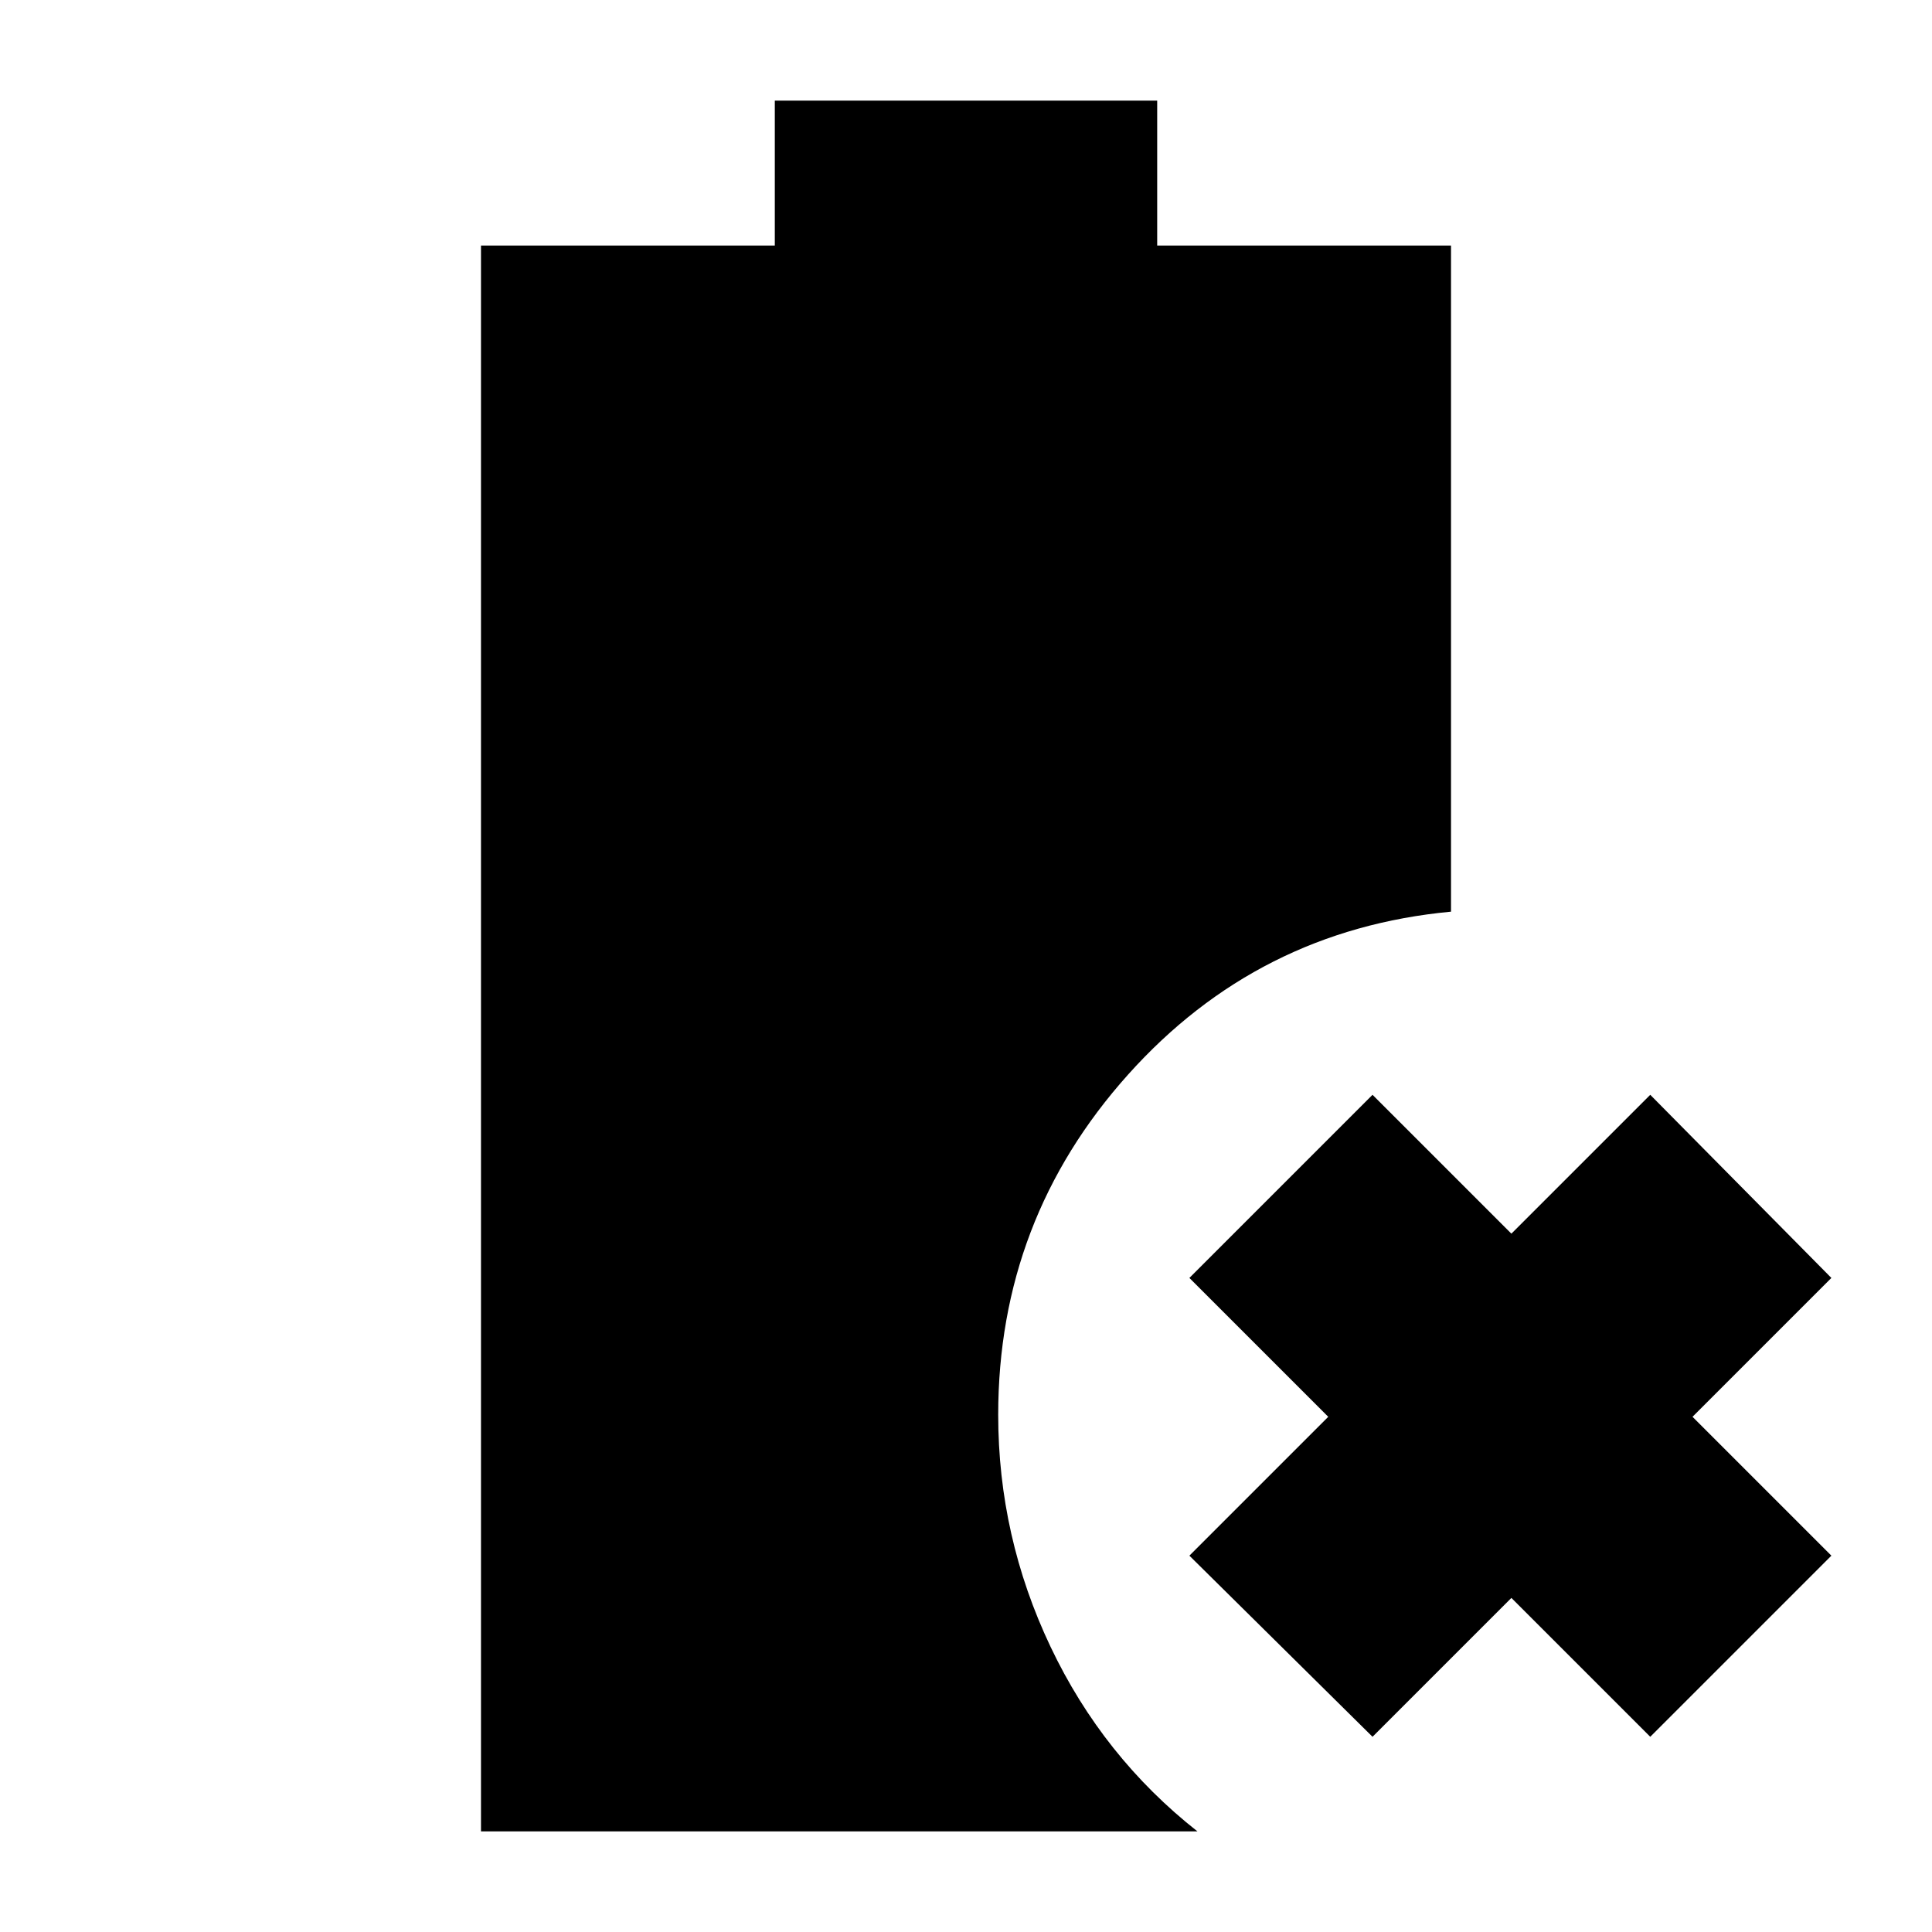 <svg xmlns="http://www.w3.org/2000/svg" height="20" viewBox="0 -960 960 960" width="20"><path d="m682-97-91-90 69-69-69-69 91-91 69 69 69-69 90 91-69 69 69 69-90 90-69-69-69 69ZM239-50v-788h146v-72h190v72h146v331q-96 9-160.5 81T496-257q0 60.5 26 115.25T595-50H239Z"/></svg>
